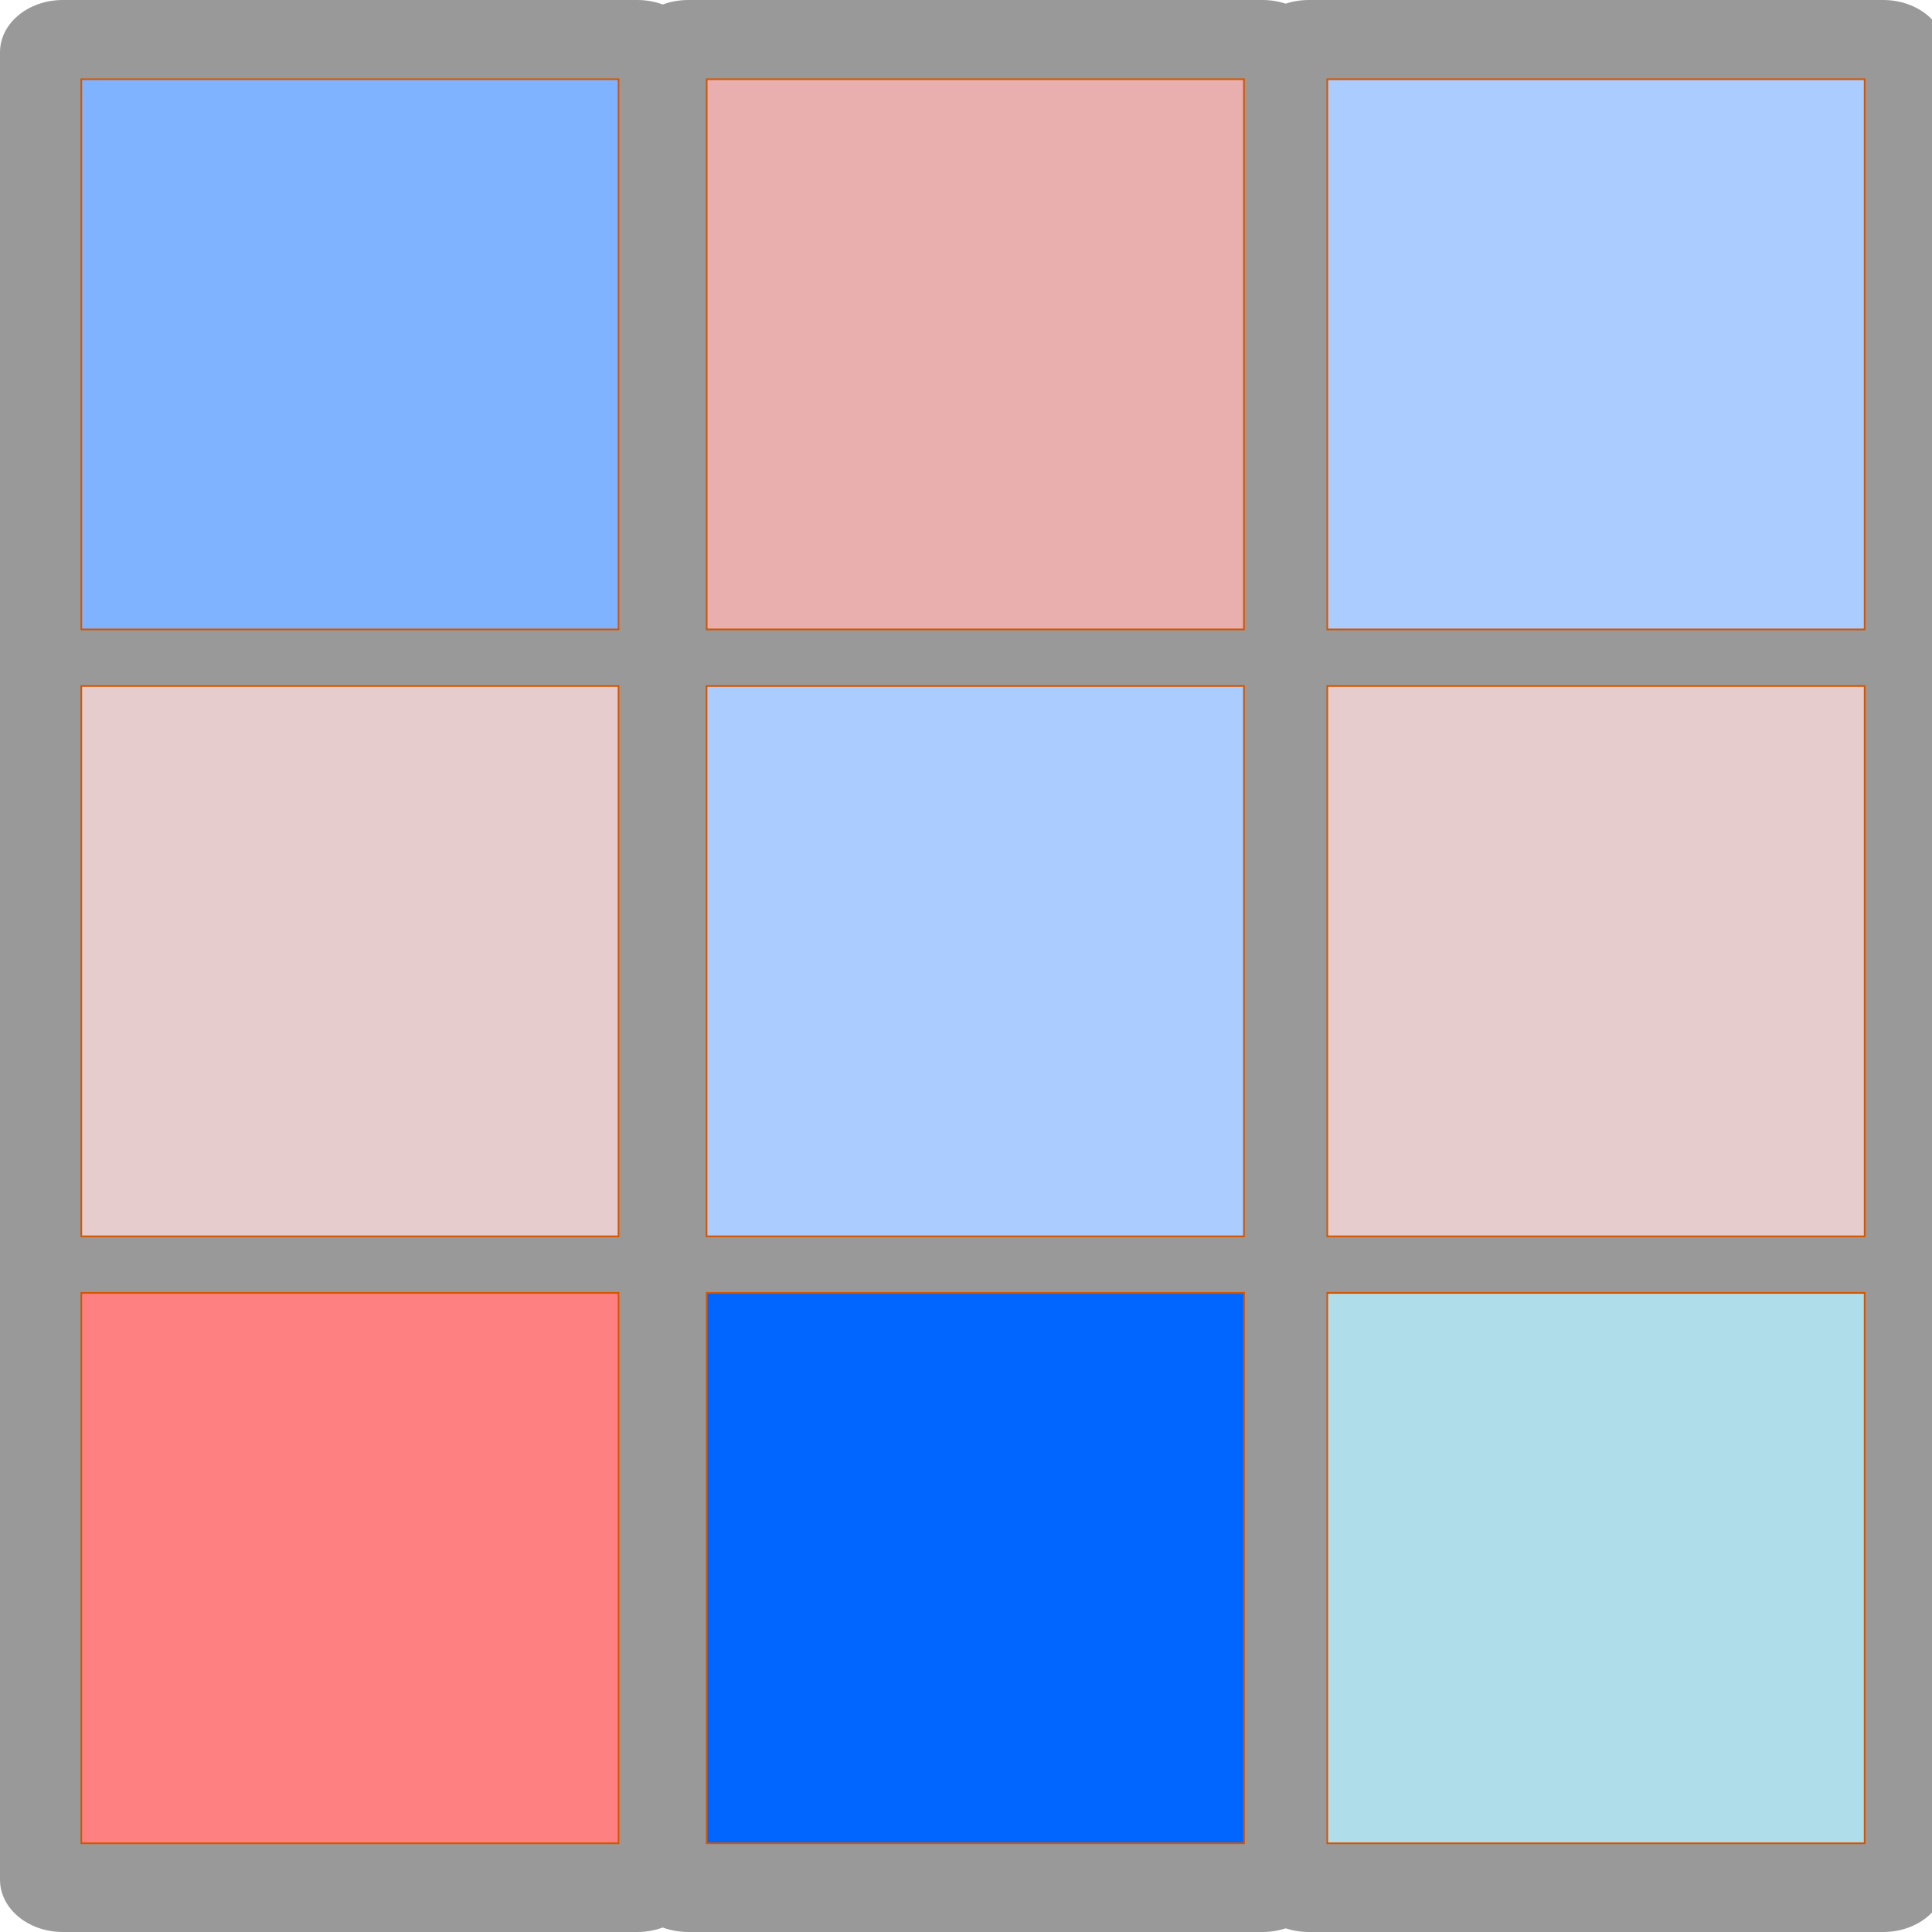 <svg xmlns="http://www.w3.org/2000/svg" xmlns:svg="http://www.w3.org/2000/svg" id="svg6" aria-hidden="true" focusable="false" role="img" version="1.1" viewBox="0 0 14 14"><path id="path2" d="M 0.456,0 C 0.204,0 0,0.169 0,0.379 V 13.621 C 0,13.831 0.204,14 0.456,14 H 4.617 c 0.252,0 0.454,-0.169 0.454,-0.379 V 0.379 C 5.071,0.169 4.869,0 4.617,0 Z M 1.051,1.059 H 4.02 V 4.273 H 1.051 Z m 0,4.283 H 4.02 V 8.557 H 1.051 Z m 0,4.283 H 4.02 V 12.842 H 1.051 Z" style="fill:#999;stroke-width:.932"/><path style="fill:#80b3ff;fill-opacity:1;stroke:#d45500;stroke-width:.012" id="path1898" d="M 0.589,2.567 V 0.574 H 2.535 4.482 V 2.567 4.561 H 2.535 0.589 Z"/><path style="fill:#e6cccc;fill-opacity:1;stroke:#d45500;stroke-width:.012" id="path1974" d="M 0.589,6.965 V 4.971 H 2.535 4.482 v 1.994 1.994 H 2.535 0.589 Z"/><path style="fill:#ff8080;fill-opacity:1;stroke:#d45500;stroke-width:.012" id="path2050" d="M 0.589,11.362 V 9.369 H 2.535 4.482 v 1.994 1.994 H 2.535 0.589 Z"/><path id="path2-7" d="M 4.988,0 C 4.736,0 4.532,0.169 4.532,0.379 V 13.621 C 4.532,13.831 4.736,14 4.988,14 H 9.148 C 9.4,14 9.603,13.831 9.603,13.621 V 0.379 C 9.603,0.169 9.4,0 9.148,0 Z M 5.583,1.059 H 8.552 V 4.273 H 5.583 Z m 0,4.283 H 8.552 V 8.557 H 5.583 Z m 0,4.283 H 8.552 V 12.842 H 5.583 Z" style="fill:#999;stroke-width:.932"/><path style="fill:#e9afaf;fill-opacity:1;stroke:#d45500;stroke-width:.012" id="path1898-8" d="M 5.121,2.567 V 0.574 H 7.067 9.014 V 2.567 4.561 H 7.067 5.121 Z"/><path style="fill:#acf;fill-opacity:1;stroke:#d45500;stroke-width:.012" id="path1974-1" d="M 5.12,6.965 V 4.971 H 7.067 9.014 v 1.994 1.994 H 7.067 5.12 Z"/><path style="fill:#06f;fill-opacity:1;stroke:#d45500;stroke-width:.012" id="path2050-7" d="M 5.121,11.362 V 9.369 h 1.947 1.947 v 1.994 1.994 H 7.067 5.121 Z"/><path id="path2-3" d="M 9.485,0 C 9.233,0 9.029,0.169 9.029,0.379 V 13.621 C 9.029,13.831 9.233,14 9.485,14 h 4.161 c 0.252,0 0.454,-0.169 0.454,-0.379 V 0.379 C 14.1,0.169 13.898,0 13.646,0 Z m 0.595,1.059 h 2.969 v 3.215 h -2.969 z m 0,4.283 h 2.969 v 3.215 h -2.969 z m 0,4.283 h 2.969 v 3.217 h -2.969 z" style="fill:#999;stroke-width:.932"/><path style="fill:#acf;fill-opacity:1;stroke:#d45500;stroke-width:.012" id="path1898-1" d="M 9.618,2.567 V 0.574 h 1.947 1.947 V 2.567 4.561 H 11.565 9.618 Z"/><path style="fill:#e6cccc;fill-opacity:1;stroke:#d45500;stroke-width:.012" id="path1974-4" d="m 9.618,6.965 v -1.994 h 1.947 1.947 v 1.994 1.994 h -1.947 -1.947 z"/><path style="fill:#afdde9;fill-opacity:1;stroke:#d45500;stroke-width:.012" id="path2050-4" d="M 9.618,11.362 V 9.369 h 1.947 1.947 v 1.994 1.994 H 11.565 9.618 Z"/></svg>